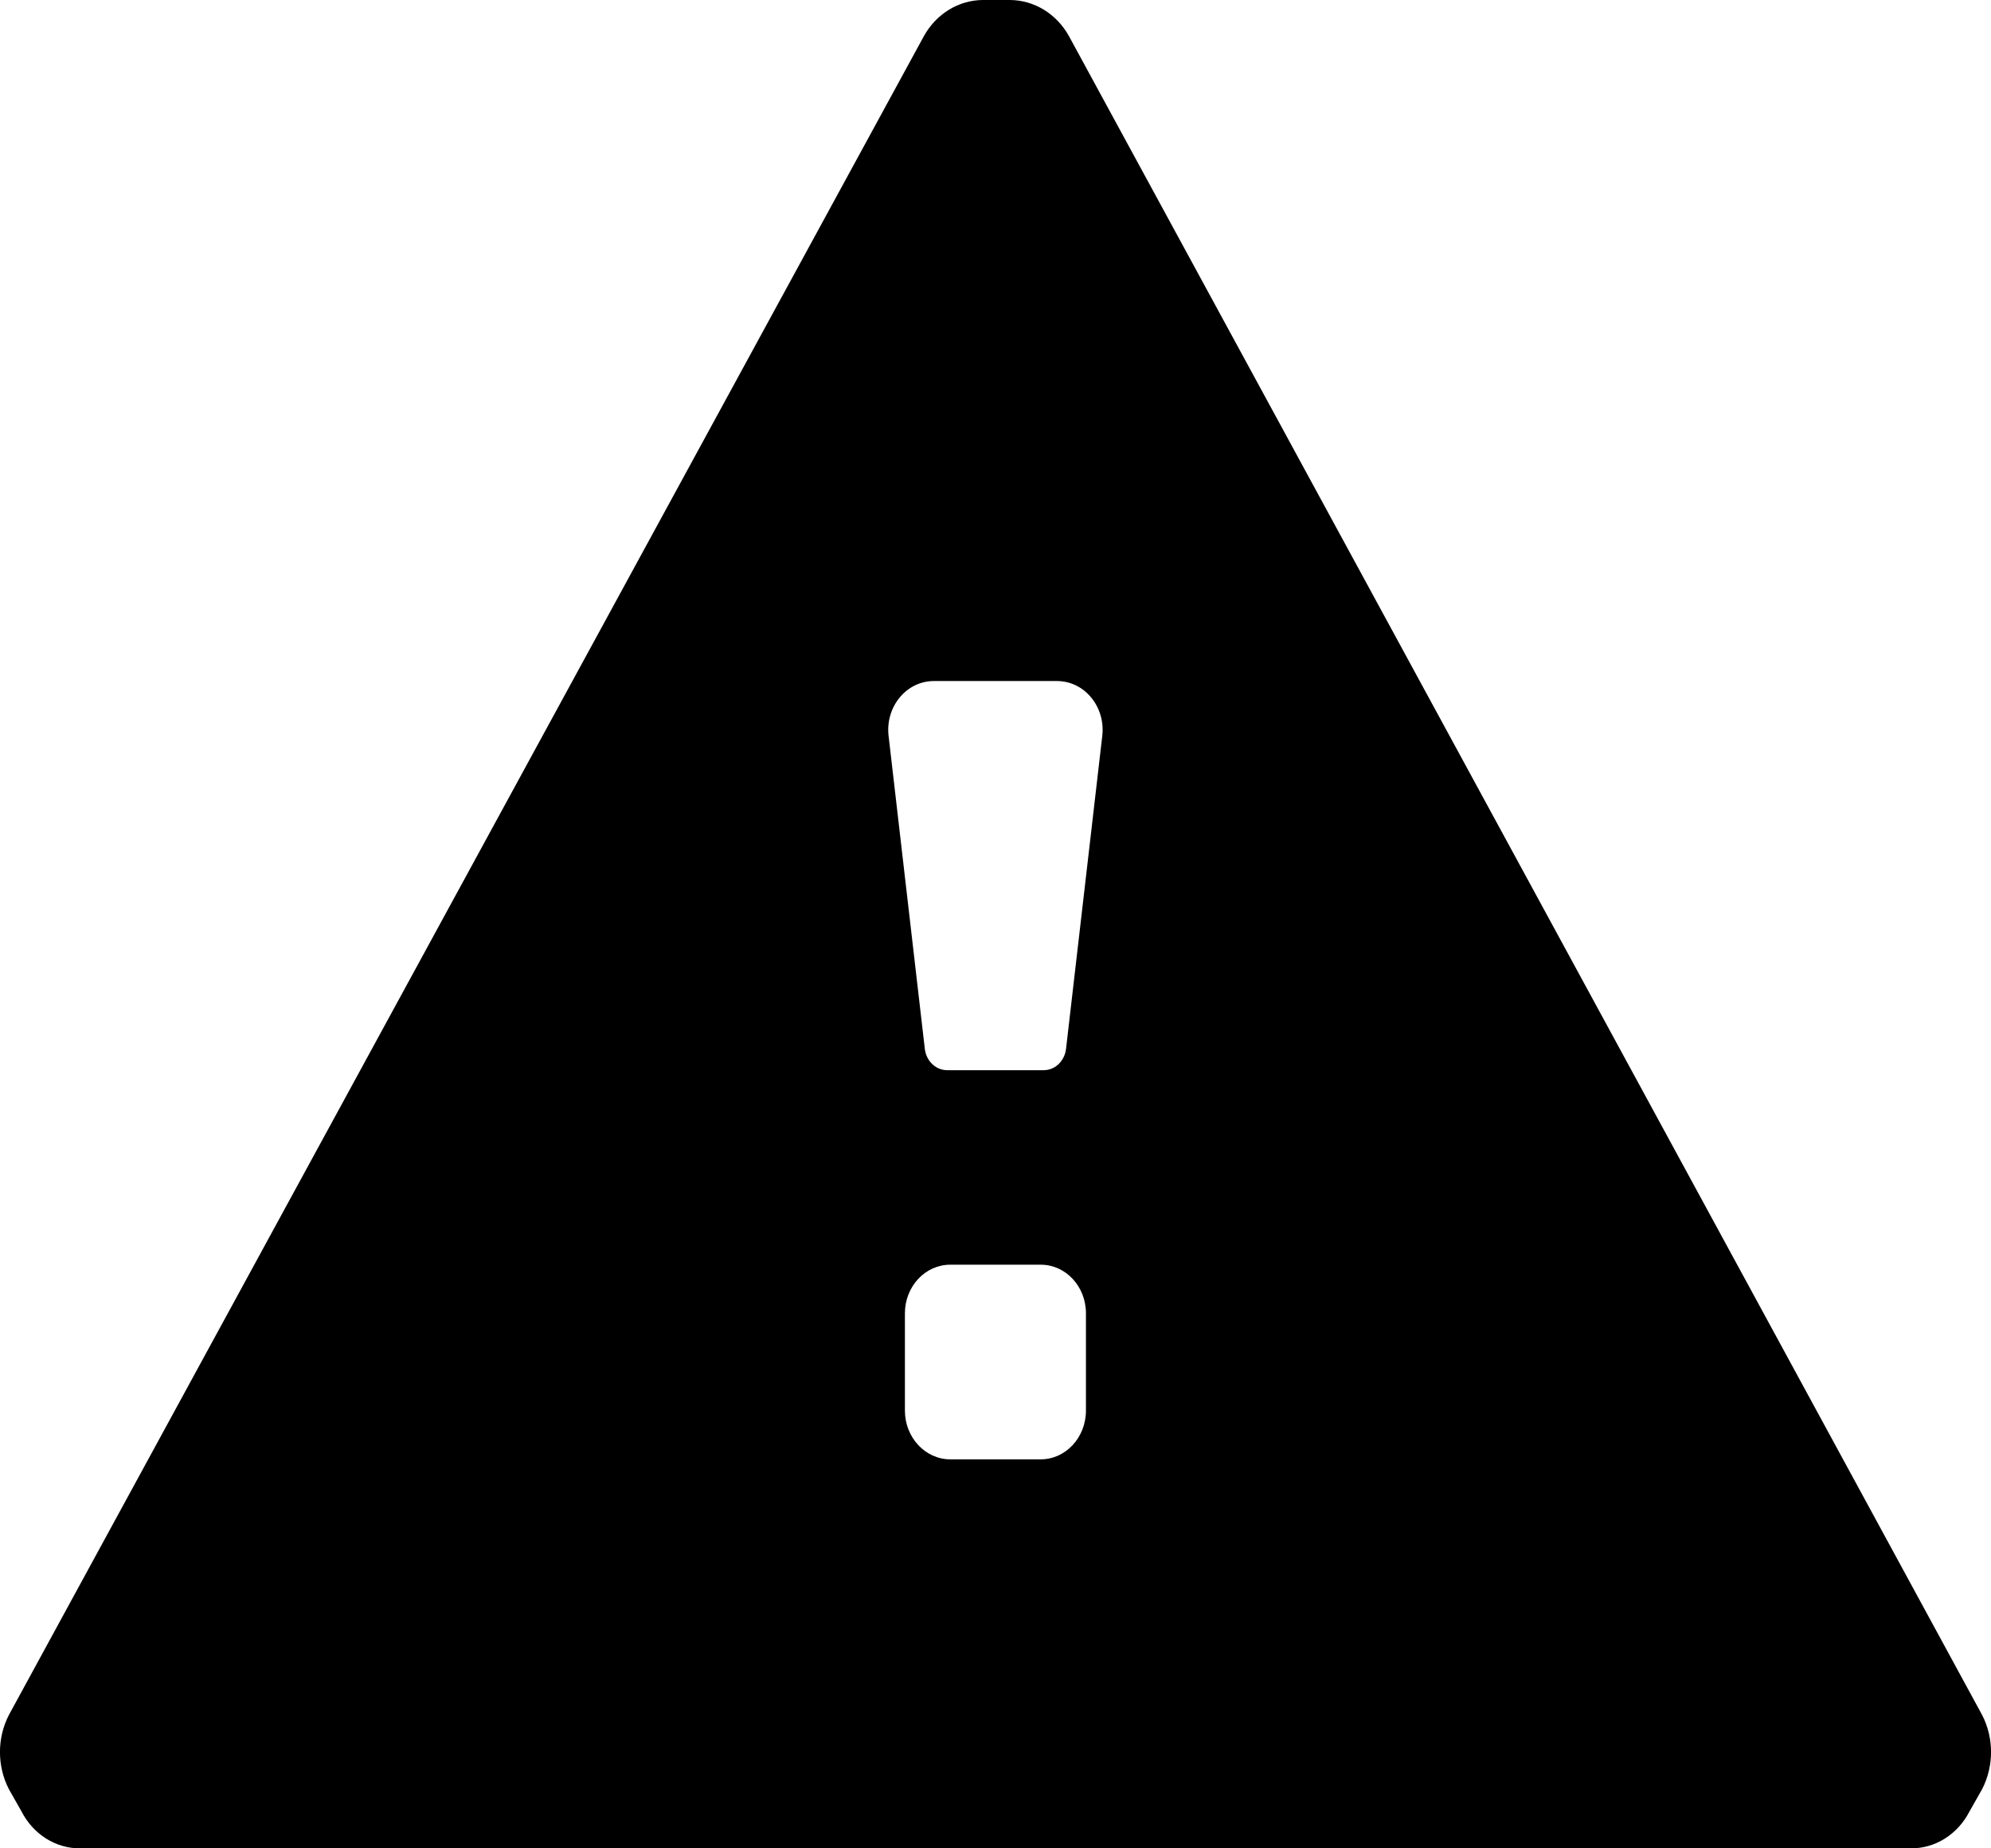 <svg width="14" height="13" viewBox="0 0 14 13" fill="currentColor" xmlns="http://www.w3.org/2000/svg">
  <path fill-rule="evenodd" clip-rule="evenodd" d="M13.938 12.063L7.516 0.253C7.429 0.097 7.272 0.001 7.102 0H6.911C6.741 0.001 6.584 0.097 6.497 0.253L0.062 12.063C-0.021 12.225 -0.021 12.421 0.062 12.583L0.151 12.74C0.234 12.902 0.393 13.002 0.565 13H13.435C13.607 13.002 13.766 12.902 13.849 12.74L13.938 12.583C14.021 12.421 14.021 12.225 13.938 12.063ZM7.636 9.921C7.636 10.11 7.494 10.264 7.318 10.264H6.682C6.506 10.264 6.363 10.11 6.363 9.921V9.237C6.363 9.048 6.506 8.895 6.682 8.895H7.318C7.494 8.895 7.636 9.048 7.636 9.237V9.921ZM7.337 7.527C7.418 7.528 7.486 7.463 7.496 7.377L7.751 5.174C7.762 5.076 7.733 4.978 7.672 4.905C7.611 4.831 7.524 4.79 7.432 4.79H6.567C6.475 4.79 6.388 4.831 6.327 4.905C6.266 4.978 6.237 5.076 6.248 5.174L6.503 7.377C6.513 7.463 6.581 7.528 6.662 7.527H7.337Z" fill="currentColor"/>
  </svg>